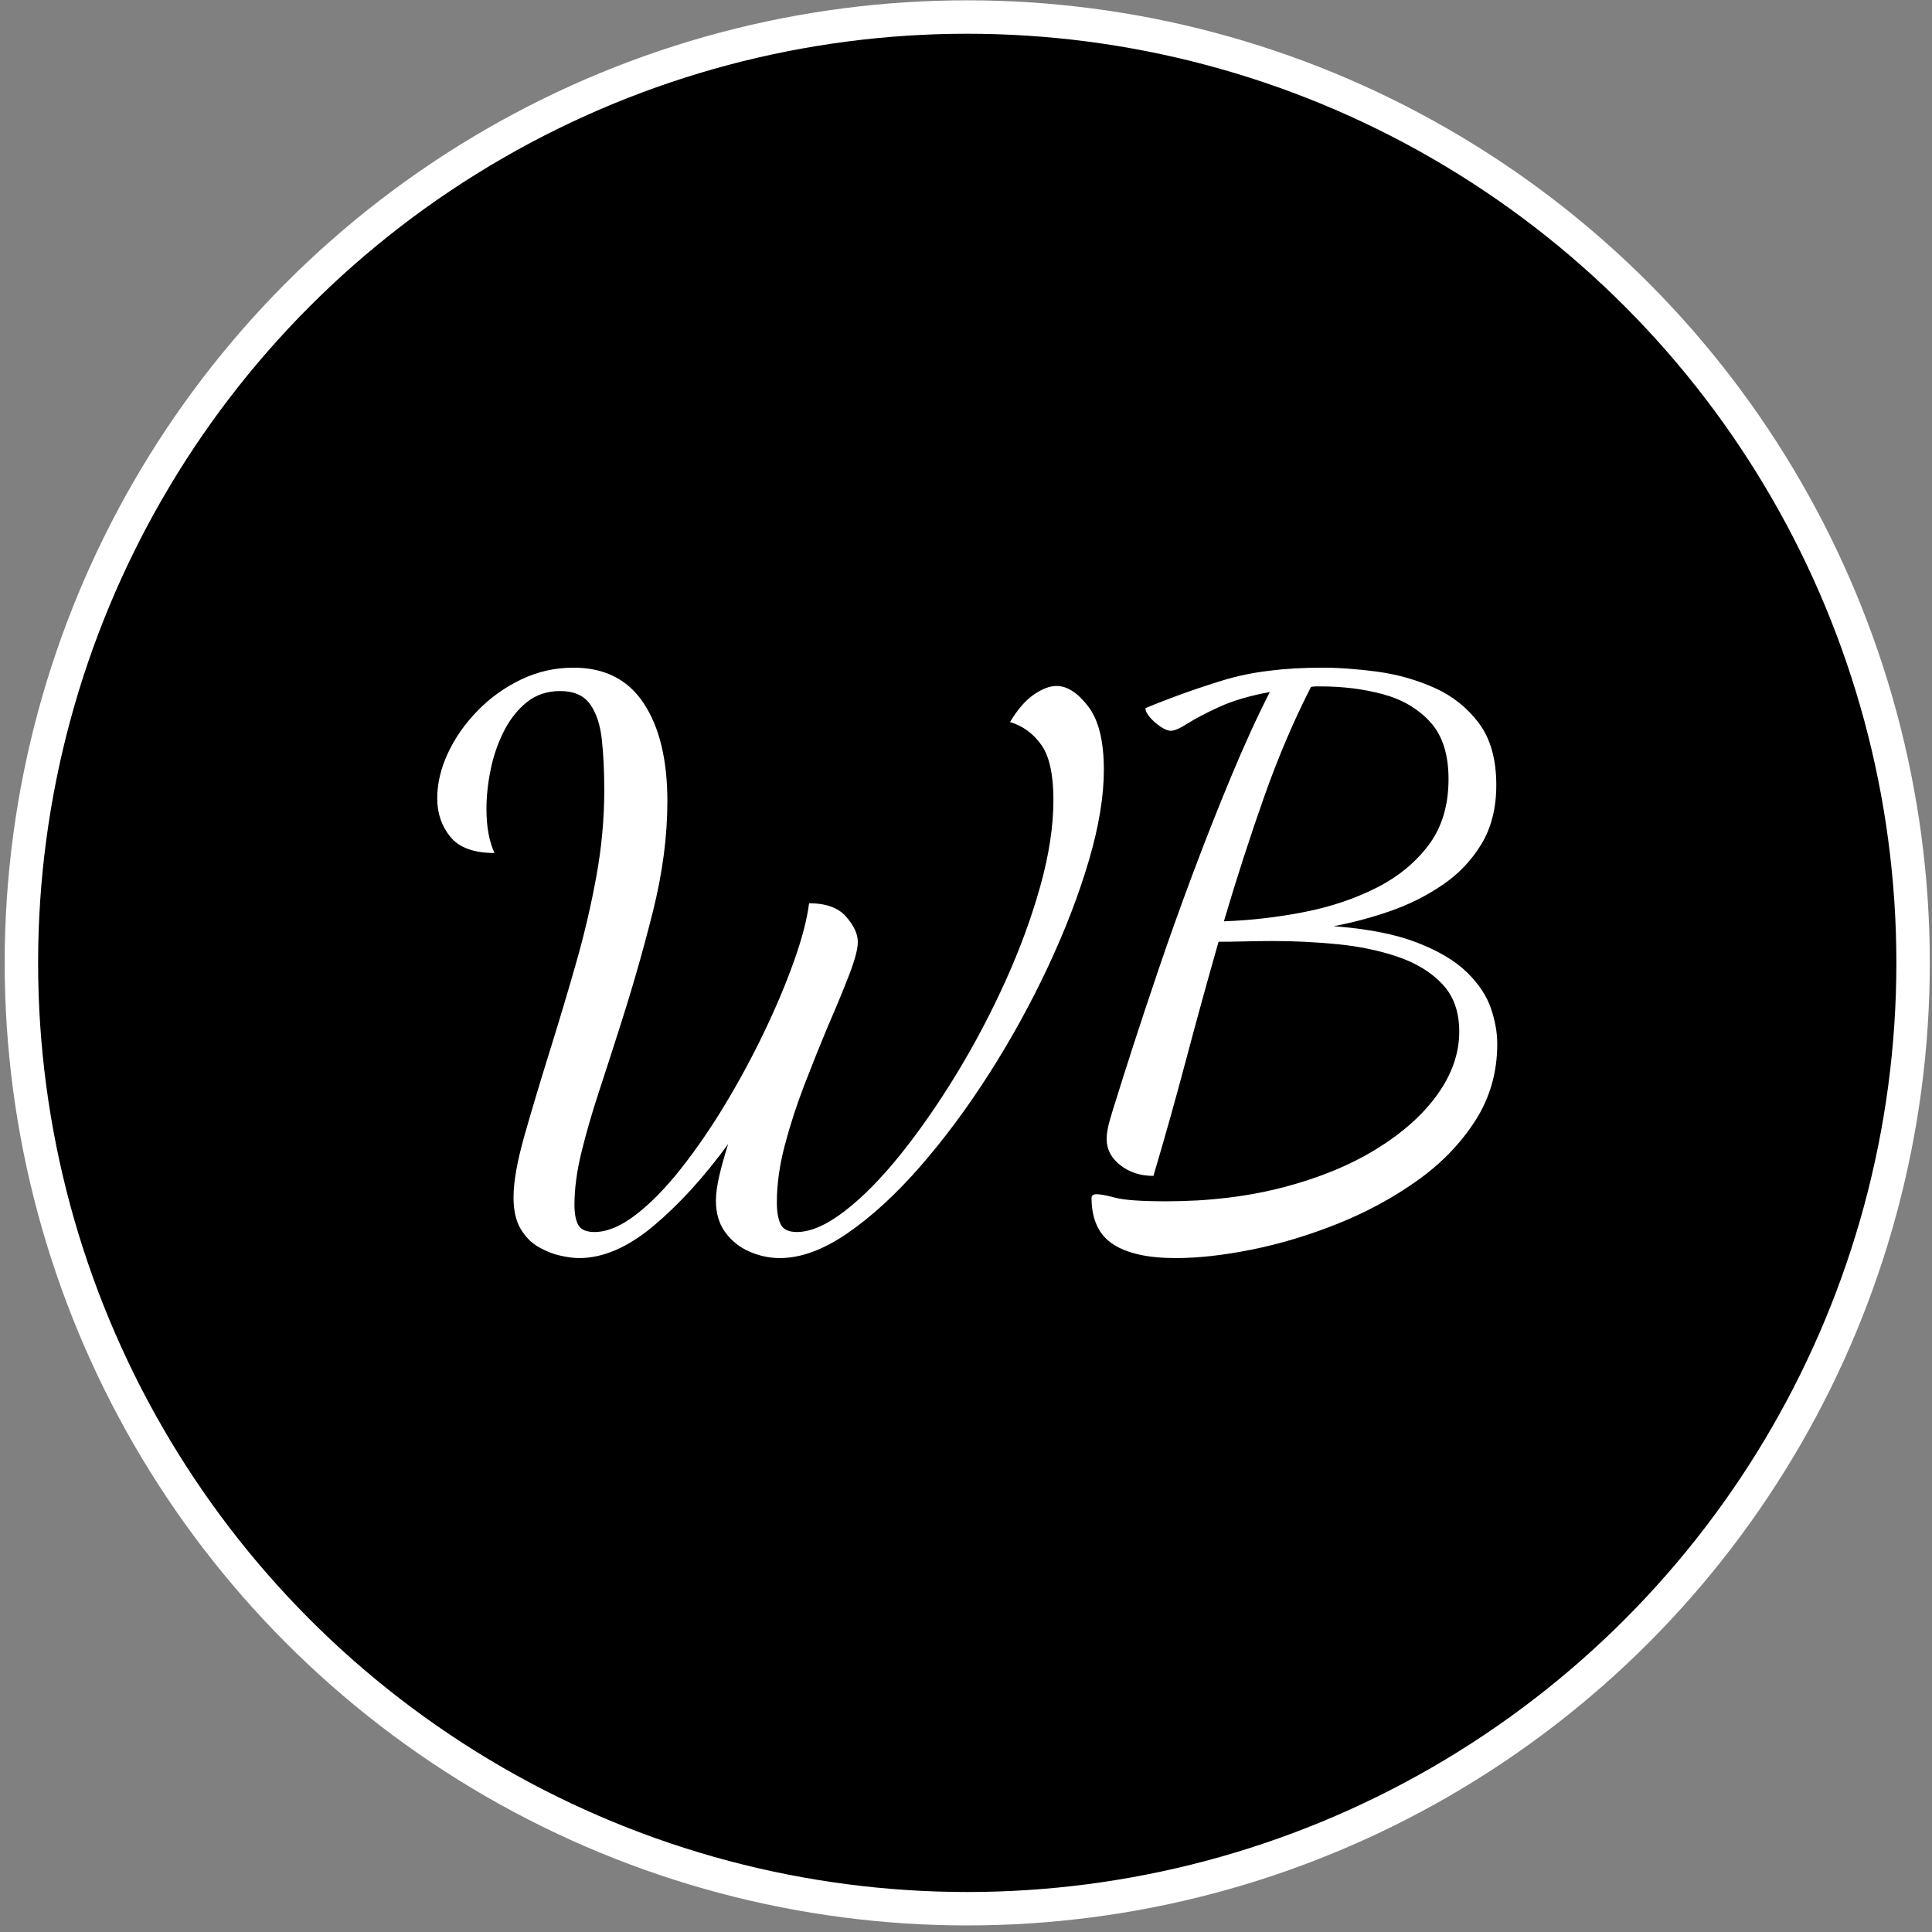 <?xml version="1.0" encoding="UTF-8" standalone="no"?><!DOCTYPE svg PUBLIC "-//W3C//DTD SVG 1.1//EN" "http://www.w3.org/Graphics/SVG/1.1/DTD/svg11.dtd"><svg width="100%" height="100%" viewBox="0 0 289 289" version="1.1" xmlns="http://www.w3.org/2000/svg" xmlns:xlink="http://www.w3.org/1999/xlink" xml:space="preserve" xmlns:serif="http://www.serif.com/" style="fill-rule:evenodd;clip-rule:evenodd;stroke-linecap:round;stroke-linejoin:round;stroke-miterlimit:0;"><rect x="0" y="0" width="289" height="289" fill="#808080" stroke="none"/><circle id="Icon" cx="144.686" cy="144.033" r="141.485"/><clipPath id="_clip1"><circle cx="144.686" cy="144.033" r="141.485"/></clipPath><g clip-path="url(#_clip1)"><g><path d="M86.626,188.192c-0.778,0 -1.715,-0.122 -2.808,-0.365c-1.094,-0.243 -2.182,-0.675 -3.263,-1.295c-1.081,-0.621 -1.975,-1.526 -2.68,-2.717c-0.705,-1.19 -1.057,-2.758 -1.057,-4.703c-0,-2.313 0.536,-5.363 1.607,-9.148c1.072,-3.786 2.435,-8.329 4.089,-13.629c1.264,-4.06 2.498,-8.199 3.701,-12.419c1.203,-4.22 2.2,-8.493 2.99,-12.821c0.79,-4.328 1.185,-8.63 1.185,-12.906c-0,-2.797 -0.121,-5.314 -0.363,-7.553c-0.243,-2.238 -0.832,-4.008 -1.769,-5.311c-0.936,-1.302 -2.426,-1.954 -4.47,-1.954c-1.946,0 -3.613,0.56 -5,1.681c-1.386,1.12 -2.53,2.574 -3.43,4.363c-0.9,1.788 -1.556,3.704 -1.97,5.748c-0.413,2.043 -0.62,3.989 -0.62,5.837c0,2.672 0.401,4.87 1.203,6.595c-3.086,0 -5.285,-0.802 -6.598,-2.407c-1.312,-1.604 -1.968,-3.525 -1.968,-5.761c0,-2.238 0.535,-4.5 1.605,-6.786c1.07,-2.285 2.547,-4.395 4.432,-6.328c1.884,-1.934 4.054,-3.49 6.51,-4.669c2.456,-1.18 5.07,-1.769 7.841,-1.769c4.669,-0 8.176,1.787 10.521,5.361c2.346,3.575 3.518,8.45 3.518,14.625c0,5.229 -0.723,10.733 -2.17,16.511c-1.448,5.778 -3.12,11.608 -5.017,17.49c-1.022,3.215 -2.05,6.398 -3.084,9.549c-1.034,3.151 -1.898,6.143 -2.59,8.976c-0.693,2.832 -1.039,5.439 -1.039,7.819c-0,1.387 0.201,2.414 0.603,3.083c0.402,0.67 1.199,1.004 2.391,1.004c1.872,0 3.921,-0.851 6.146,-2.554c2.225,-1.702 4.481,-4 6.767,-6.894c2.286,-2.894 4.494,-6.104 6.622,-9.631c2.128,-3.527 4.08,-7.144 5.856,-10.853c1.775,-3.709 3.259,-7.236 4.451,-10.58c1.192,-3.344 1.946,-6.232 2.261,-8.664c2.528,0 4.374,0.669 5.54,2.005c1.166,1.337 1.748,2.6 1.748,3.791c0,1.023 -0.42,2.63 -1.26,4.821c-0.84,2.19 -1.941,4.854 -3.302,7.99c-1.118,2.674 -2.261,5.525 -3.427,8.553c-1.167,3.028 -2.146,6.044 -2.937,9.047c-0.79,3.003 -1.185,5.843 -1.185,8.518c-0,1.41 0.188,2.505 0.565,3.283c0.376,0.779 1.186,1.168 2.427,1.168c2.043,0 4.408,-1.027 7.096,-3.082c2.687,-2.055 5.466,-4.864 8.336,-8.428c2.87,-3.563 5.667,-7.577 8.391,-12.04c2.724,-4.463 5.18,-9.115 7.369,-13.956c2.189,-4.841 3.934,-9.596 5.235,-14.266c1.301,-4.67 1.952,-8.963 1.952,-12.879c0,-3.769 -0.602,-6.505 -1.805,-8.207c-1.203,-1.703 -2.765,-2.845 -4.684,-3.428c1.117,-1.872 2.301,-3.239 3.553,-4.101c1.252,-0.863 2.388,-1.294 3.408,-1.294c1.58,0 3.154,1.015 4.721,3.045c1.568,2.03 2.352,5.196 2.352,9.5c-0,3.965 -0.748,8.488 -2.244,13.571c-1.496,5.083 -3.526,10.366 -6.092,15.851c-2.565,5.484 -5.496,10.811 -8.791,15.979c-3.295,5.168 -6.76,9.831 -10.395,13.99c-3.635,4.159 -7.251,7.472 -10.85,9.941c-3.598,2.469 -6.965,3.703 -10.102,3.703c-1.554,0 -3.068,-0.322 -4.539,-0.966c-1.471,-0.644 -2.675,-1.604 -3.612,-2.88c-0.937,-1.275 -1.406,-2.862 -1.406,-4.759c0,-1.022 0.171,-2.264 0.512,-3.726c0.342,-1.461 0.781,-3.033 1.316,-4.716c-3.673,5.013 -7.413,9.107 -11.22,12.283c-3.807,3.176 -7.498,4.764 -11.073,4.764Z" style="fill:#fff;"/><path d="M175.893,188.192c-4.157,0 -7.293,-0.693 -9.408,-2.078c-2.115,-1.386 -3.185,-3.684 -3.209,-6.894c0,-0.388 0.255,-0.582 0.763,-0.582c0.56,0 1.502,0.177 2.828,0.53c1.325,0.352 3.86,0.529 7.605,0.529c6.322,-0 12.158,-0.699 17.508,-2.098c5.35,-1.398 9.989,-3.307 13.917,-5.728c3.928,-2.421 6.974,-5.145 9.138,-8.174c2.164,-3.028 3.247,-6.16 3.247,-9.395c-0,-2.944 -0.845,-5.309 -2.535,-7.097c-1.69,-1.787 -3.916,-3.149 -6.676,-4.086c-2.761,-0.936 -5.764,-1.563 -9.01,-1.879c-3.246,-0.316 -6.45,-0.475 -9.611,-0.475c-1.386,0 -2.785,0.019 -4.196,0.055c-1.41,0.037 -2.736,0.055 -3.976,0.055c-1.654,5.789 -3.272,11.663 -4.853,17.621c-1.581,5.959 -3.211,11.759 -4.889,17.401c-1.944,0 -3.596,-0.534 -4.956,-1.604c-1.361,-1.069 -2.041,-2.37 -2.041,-3.902c-0,-0.803 0.164,-1.77 0.492,-2.901c0.329,-1.131 0.675,-2.256 1.04,-3.373c0.438,-1.435 1.197,-3.831 2.279,-7.188c1.082,-3.357 2.389,-7.297 3.922,-11.821c1.533,-4.524 3.23,-9.273 5.091,-14.248c1.861,-4.974 3.782,-9.845 5.764,-14.611c1.982,-4.767 3.921,-9.011 5.818,-12.732c-3.015,0.558 -5.532,1.3 -7.552,2.224c-2.019,0.925 -3.6,1.752 -4.743,2.483c-1.143,0.73 -1.982,1.095 -2.518,1.095c-0.389,-0 -0.881,-0.195 -1.476,-0.583c-0.595,-0.389 -1.13,-0.851 -1.604,-1.385c-0.474,-0.535 -0.711,-1.009 -0.711,-1.421c3.745,-1.556 7.647,-2.955 11.708,-4.195c4.061,-1.24 8.984,-1.86 14.771,-1.86c2.481,-0 5.216,0.2 8.206,0.601c2.99,0.402 5.835,1.204 8.534,2.408c2.699,1.204 4.917,2.967 6.656,5.289c1.738,2.322 2.608,5.404 2.608,9.246c-0,3.431 -0.736,6.369 -2.209,8.814c-1.472,2.445 -3.412,4.488 -5.821,6.13c-2.408,1.641 -5.035,2.954 -7.881,3.939c-2.846,0.984 -5.656,1.731 -8.429,2.242c5.11,0.388 9.277,1.208 12.501,2.46c3.223,1.252 5.704,2.73 7.442,4.432c1.739,1.703 2.93,3.485 3.574,5.346c0.644,1.861 0.966,3.655 0.966,5.382c0,4.256 -1.106,8.098 -3.32,11.527c-2.213,3.429 -5.125,6.42 -8.736,8.974c-3.611,2.554 -7.562,4.688 -11.854,6.402c-4.292,1.715 -8.554,2.998 -12.784,3.849c-4.231,0.851 -8.024,1.276 -11.38,1.276Zm7.185,-50.376c4.038,-0.146 8.039,-0.608 12.003,-1.386c3.963,-0.778 7.569,-1.988 10.816,-3.63c3.247,-1.643 5.856,-3.783 7.827,-6.422c1.97,-2.639 2.955,-5.917 2.955,-9.835c0,-3.696 -0.912,-6.542 -2.736,-8.537c-1.824,-1.995 -4.182,-3.382 -7.075,-4.16c-2.892,-0.778 -5.968,-1.167 -9.226,-1.167l-0.769,-0c-0.244,-0 -0.5,0.024 -0.768,0.073c-2.579,5.035 -4.926,10.55 -7.043,16.546c-2.116,5.997 -4.111,12.169 -5.984,18.518Z" style="fill:#fff;"/></g></g><circle cx="144.686" cy="144.033" r="141.485" style="fill:none;stroke:#fff;stroke-width:5px;"/></svg>